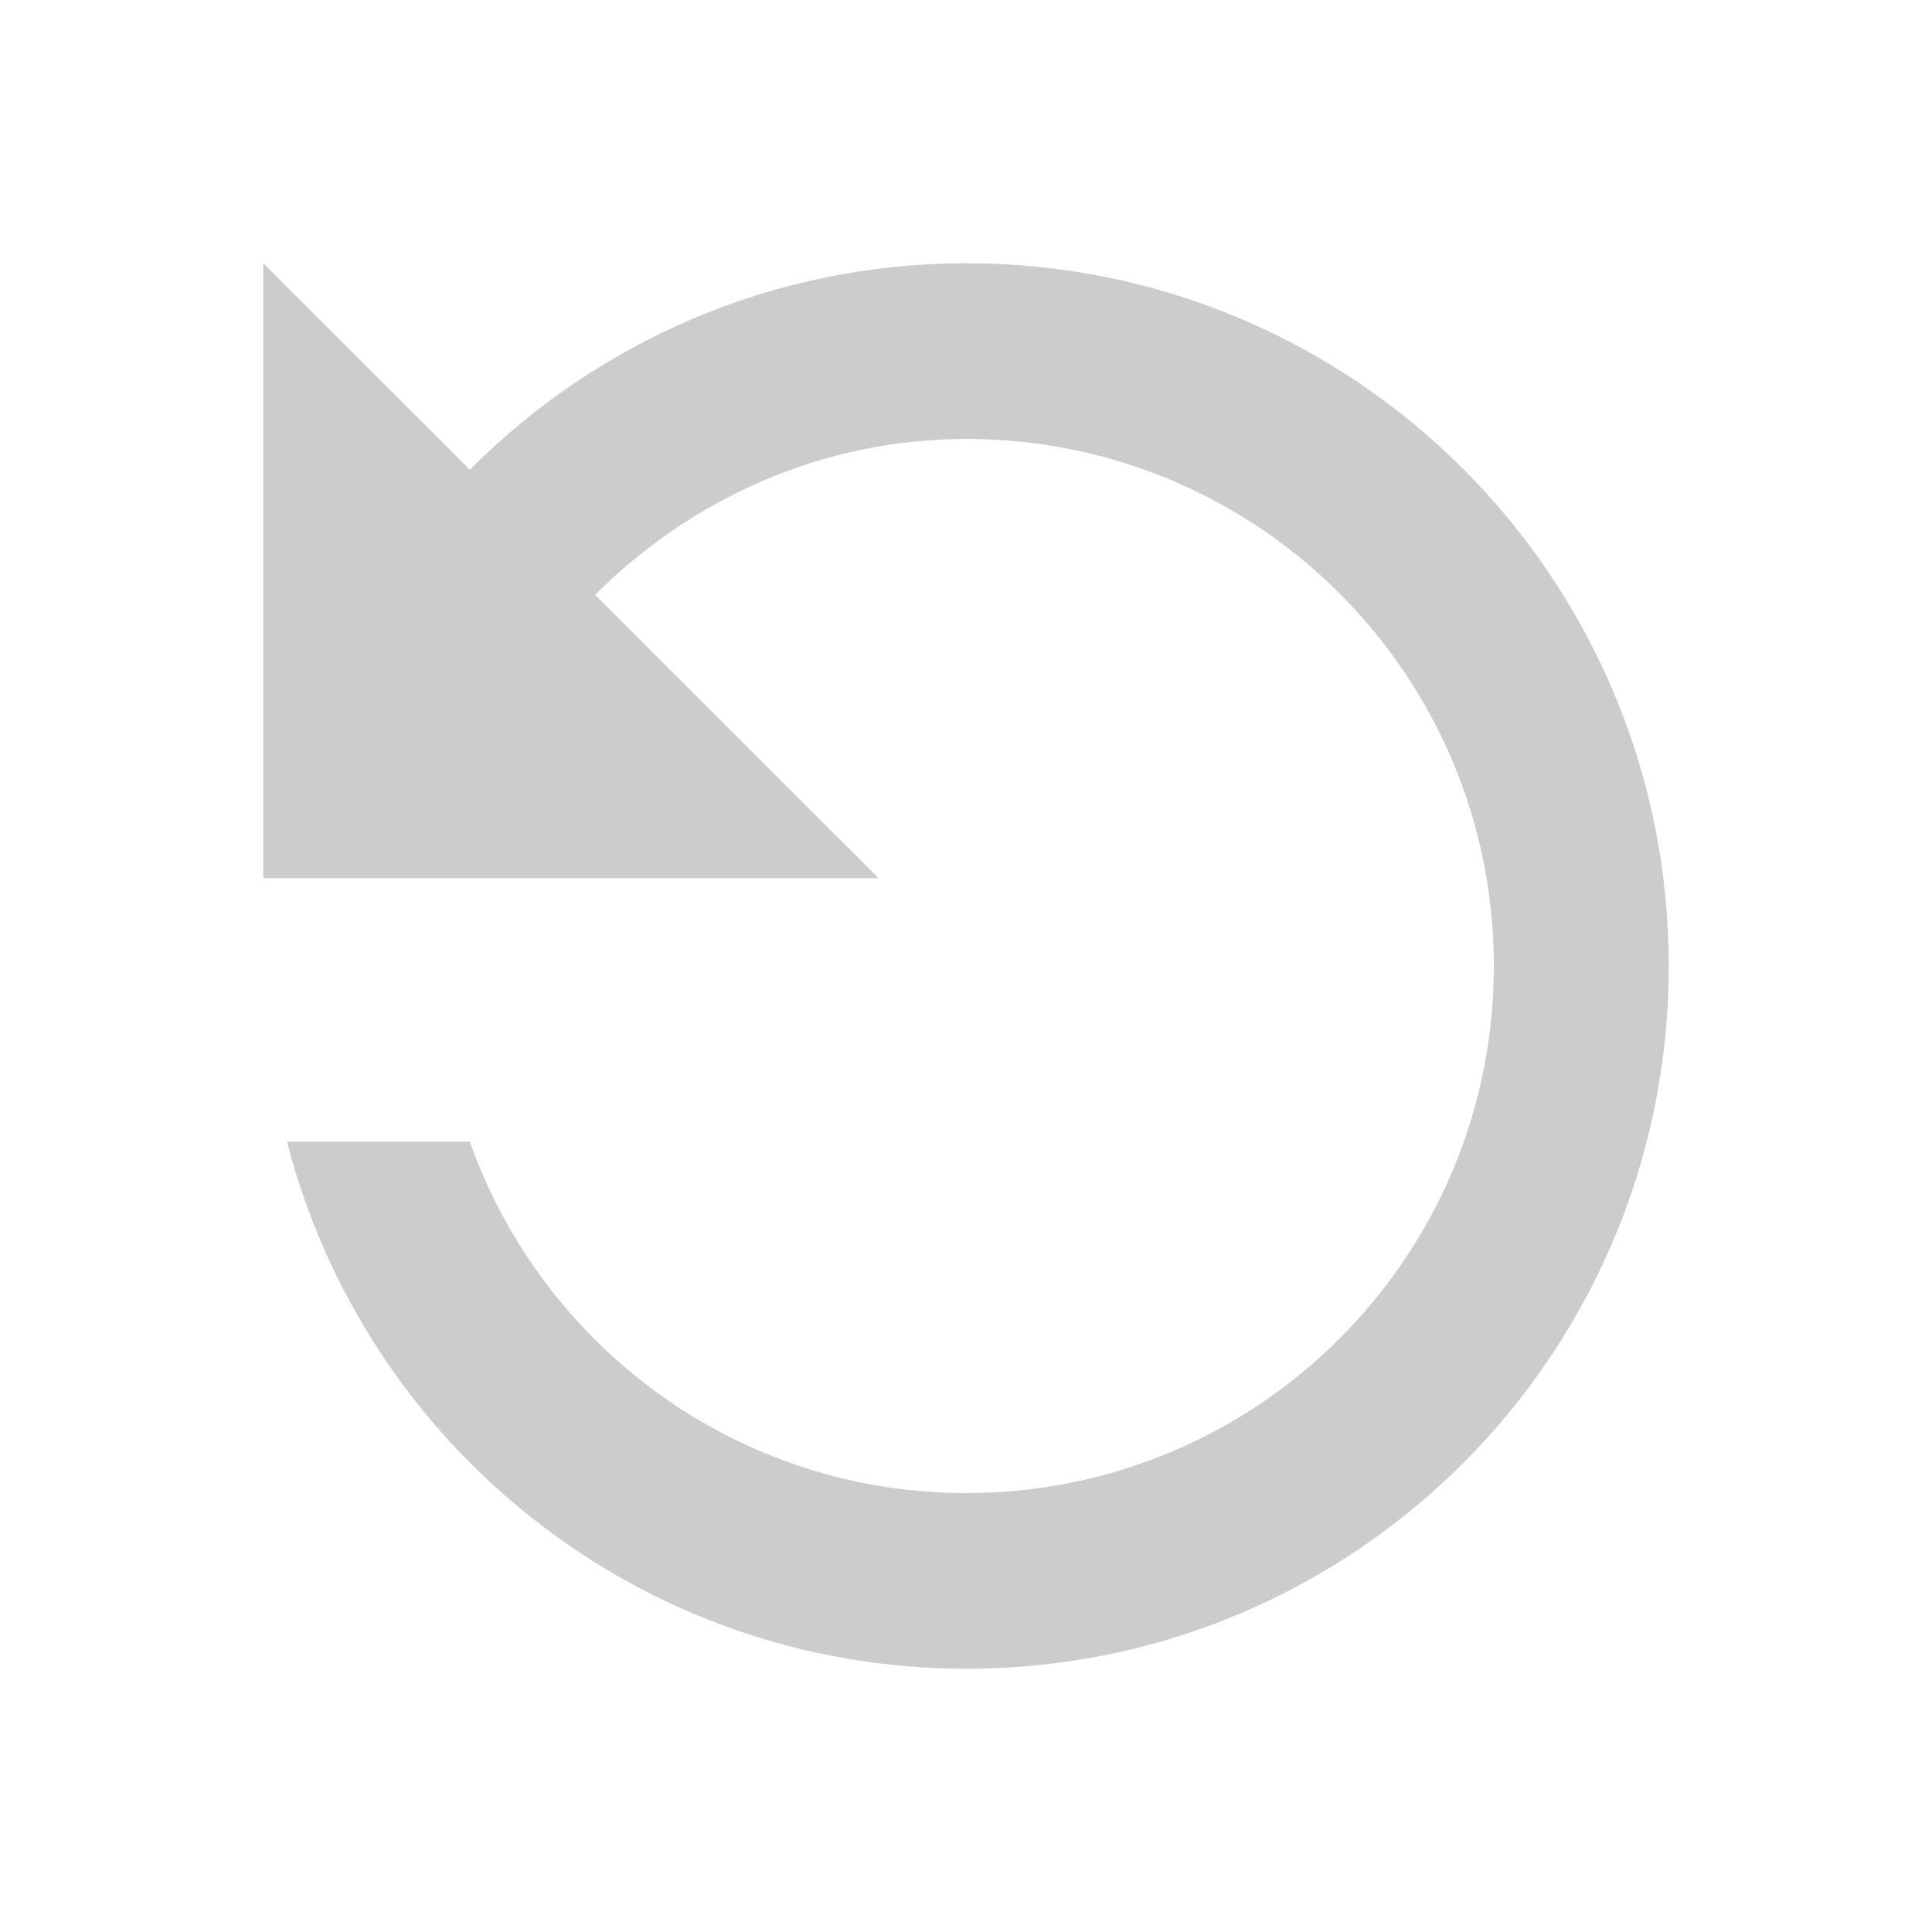 <?xml version="1.0" encoding="UTF-8" standalone="no"?>
<!-- Created with Inkscape (http://www.inkscape.org/) -->

<svg
   version="1.1"
   id="svg32538"
   width="100"
   height="100"
   viewBox="0 0 100 100"
   sodipodi:docname="reset.svg"
   inkscape:export-filename="Screenshot 2022-11-26 155112.svg"
   inkscape:export-xdpi="96"
   inkscape:export-ydpi="96"
   inkscape:version="1.2.2 (732a01da63, 2022-12-09)"
   xml:space="preserve"
   xmlns:inkscape="http://www.inkscape.org/namespaces/inkscape"
   xmlns:sodipodi="http://sodipodi.sourceforge.net/DTD/sodipodi-0.dtd"
   xmlns="http://www.w3.org/2000/svg"
   xmlns:svg="http://www.w3.org/2000/svg"><defs
     id="defs32542" /><sodipodi:namedview
     id="namedview32540"
     pagecolor="#ffffff"
     bordercolor="#999999"
     borderopacity="1"
     inkscape:showpageshadow="0"
     inkscape:pageopacity="0"
     inkscape:pagecheckerboard="0"
     inkscape:deskcolor="#d1d1d1"
     showgrid="false"
     inkscape:zoom="3.4456992"
     inkscape:cx="-24.813541"
     inkscape:cy="39.75971"
     inkscape:window-width="1920"
     inkscape:window-height="1017"
     inkscape:window-x="-8"
     inkscape:window-y="-8"
     inkscape:window-maximized="1"
     inkscape:current-layer="g32544" /><g
     inkscape:groupmode="layer"
     inkscape:label="Image"
     id="g32544"
     transform="translate(-10,-10)"><path
       d="m 34.318,34.311 c 6.574,-6.593 15.651,-10.685 25.705,-10.685 20.109,0 36.351,16.277 36.351,36.374 0,11.538 -5.354,21.817 -13.72,28.48 -6.205,4.942 -14.068,7.894 -22.631,7.894 -16.947,0 -31.142,-11.594 -35.168,-27.28 h 9.463 c 3.753,10.594 13.808,18.187 25.705,18.187 15.082,0 27.298,-12.208 27.298,-27.28 0,-4.542 -1.109,-8.825 -3.073,-12.591 -4.551,-8.731 -13.688,-14.69 -24.225,-14.69 -7.53,0 -14.286,3.137 -19.222,8.07 L 55.473,55.453 H 23.626 V 23.626 Z"
       id="path2"
       style="fill:#cccccc;fill-opacity:1;stroke-width:2.274"
       sodipodi:nodetypes="cssssccssssccccc" /><path
       d="m 16.816,17.697 h 48 v 48 h -48 z"
       fill="none"
       id="path4" /></g></svg>
